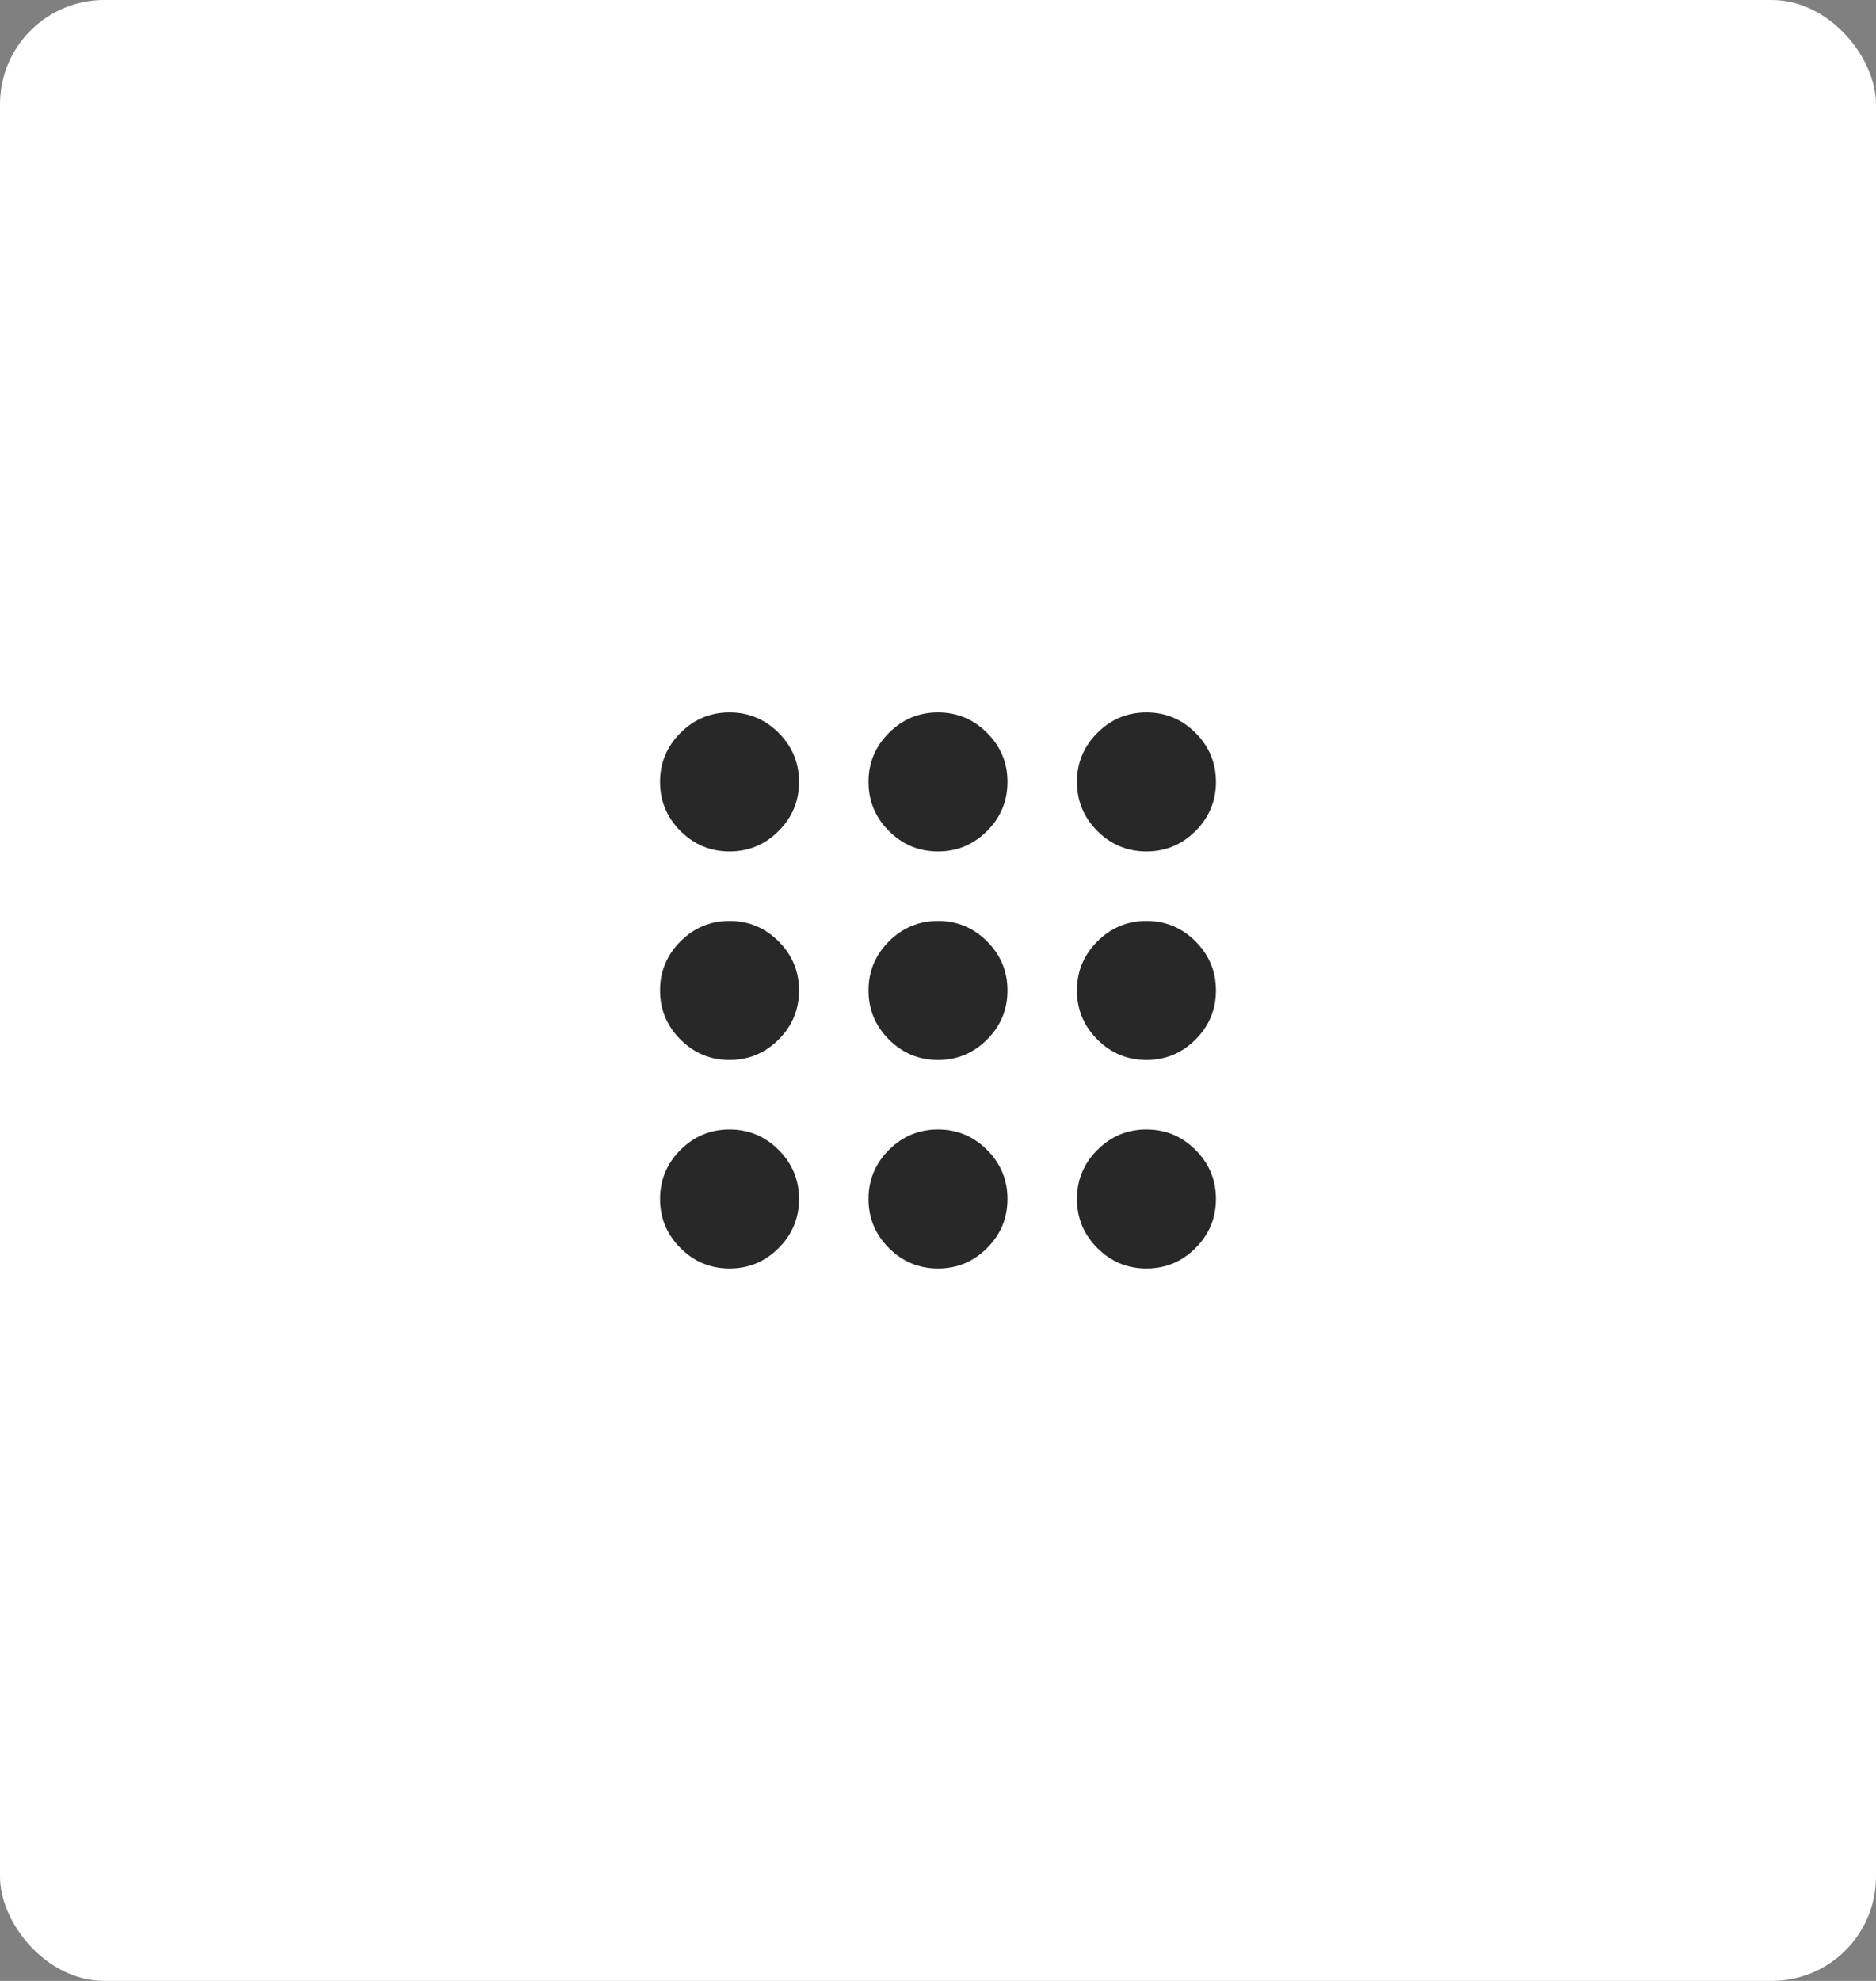 <svg width="72" height="76" viewBox="0 0 72 76" fill="none" xmlns="http://www.w3.org/2000/svg">
<rect x="0" y="0" width="72" height="76" fill="#808080" stroke="none"/>
<rect width="72" height="76" rx="4" fill="white"/>
<mask id="mask0_1_3816" style="mask-type:alpha" maskUnits="userSpaceOnUse" x="20" y="22" width="32" height="32">
<rect x="20" y="22" width="32" height="32" fill="#D9D9D9"/>
</mask>
<g mask="url(#mask0_1_3816)">
<path d="M28 48.667C27.267 48.667 26.639 48.406 26.117 47.883C25.594 47.361 25.333 46.733 25.333 46C25.333 45.267 25.594 44.639 26.117 44.117C26.639 43.594 27.267 43.333 28 43.333C28.733 43.333 29.361 43.594 29.883 44.117C30.406 44.639 30.667 45.267 30.667 46C30.667 46.733 30.406 47.361 29.883 47.883C29.361 48.406 28.733 48.667 28 48.667ZM36 48.667C35.267 48.667 34.639 48.406 34.117 47.883C33.594 47.361 33.333 46.733 33.333 46C33.333 45.267 33.594 44.639 34.117 44.117C34.639 43.594 35.267 43.333 36 43.333C36.733 43.333 37.361 43.594 37.883 44.117C38.406 44.639 38.667 45.267 38.667 46C38.667 46.733 38.406 47.361 37.883 47.883C37.361 48.406 36.733 48.667 36 48.667ZM44 48.667C43.267 48.667 42.639 48.406 42.117 47.883C41.594 47.361 41.333 46.733 41.333 46C41.333 45.267 41.594 44.639 42.117 44.117C42.639 43.594 43.267 43.333 44 43.333C44.733 43.333 45.361 43.594 45.883 44.117C46.406 44.639 46.667 45.267 46.667 46C46.667 46.733 46.406 47.361 45.883 47.883C45.361 48.406 44.733 48.667 44 48.667ZM28 40.667C27.267 40.667 26.639 40.406 26.117 39.883C25.594 39.361 25.333 38.733 25.333 38C25.333 37.267 25.594 36.639 26.117 36.117C26.639 35.594 27.267 35.333 28 35.333C28.733 35.333 29.361 35.594 29.883 36.117C30.406 36.639 30.667 37.267 30.667 38C30.667 38.733 30.406 39.361 29.883 39.883C29.361 40.406 28.733 40.667 28 40.667ZM36 40.667C35.267 40.667 34.639 40.406 34.117 39.883C33.594 39.361 33.333 38.733 33.333 38C33.333 37.267 33.594 36.639 34.117 36.117C34.639 35.594 35.267 35.333 36 35.333C36.733 35.333 37.361 35.594 37.883 36.117C38.406 36.639 38.667 37.267 38.667 38C38.667 38.733 38.406 39.361 37.883 39.883C37.361 40.406 36.733 40.667 36 40.667ZM44 40.667C43.267 40.667 42.639 40.406 42.117 39.883C41.594 39.361 41.333 38.733 41.333 38C41.333 37.267 41.594 36.639 42.117 36.117C42.639 35.594 43.267 35.333 44 35.333C44.733 35.333 45.361 35.594 45.883 36.117C46.406 36.639 46.667 37.267 46.667 38C46.667 38.733 46.406 39.361 45.883 39.883C45.361 40.406 44.733 40.667 44 40.667ZM28 32.667C27.267 32.667 26.639 32.406 26.117 31.883C25.594 31.361 25.333 30.733 25.333 30C25.333 29.267 25.594 28.639 26.117 28.117C26.639 27.595 27.267 27.333 28 27.333C28.733 27.333 29.361 27.595 29.883 28.117C30.406 28.639 30.667 29.267 30.667 30C30.667 30.733 30.406 31.361 29.883 31.883C29.361 32.406 28.733 32.667 28 32.667ZM36 32.667C35.267 32.667 34.639 32.406 34.117 31.883C33.594 31.361 33.333 30.733 33.333 30C33.333 29.267 33.594 28.639 34.117 28.117C34.639 27.595 35.267 27.333 36 27.333C36.733 27.333 37.361 27.595 37.883 28.117C38.406 28.639 38.667 29.267 38.667 30C38.667 30.733 38.406 31.361 37.883 31.883C37.361 32.406 36.733 32.667 36 32.667ZM44 32.667C43.267 32.667 42.639 32.406 42.117 31.883C41.594 31.361 41.333 30.733 41.333 30C41.333 29.267 41.594 28.639 42.117 28.117C42.639 27.595 43.267 27.333 44 27.333C44.733 27.333 45.361 27.595 45.883 28.117C46.406 28.639 46.667 29.267 46.667 30C46.667 30.733 46.406 31.361 45.883 31.883C45.361 32.406 44.733 32.667 44 32.667Z" fill="#282828"/>
</g>
</svg>
